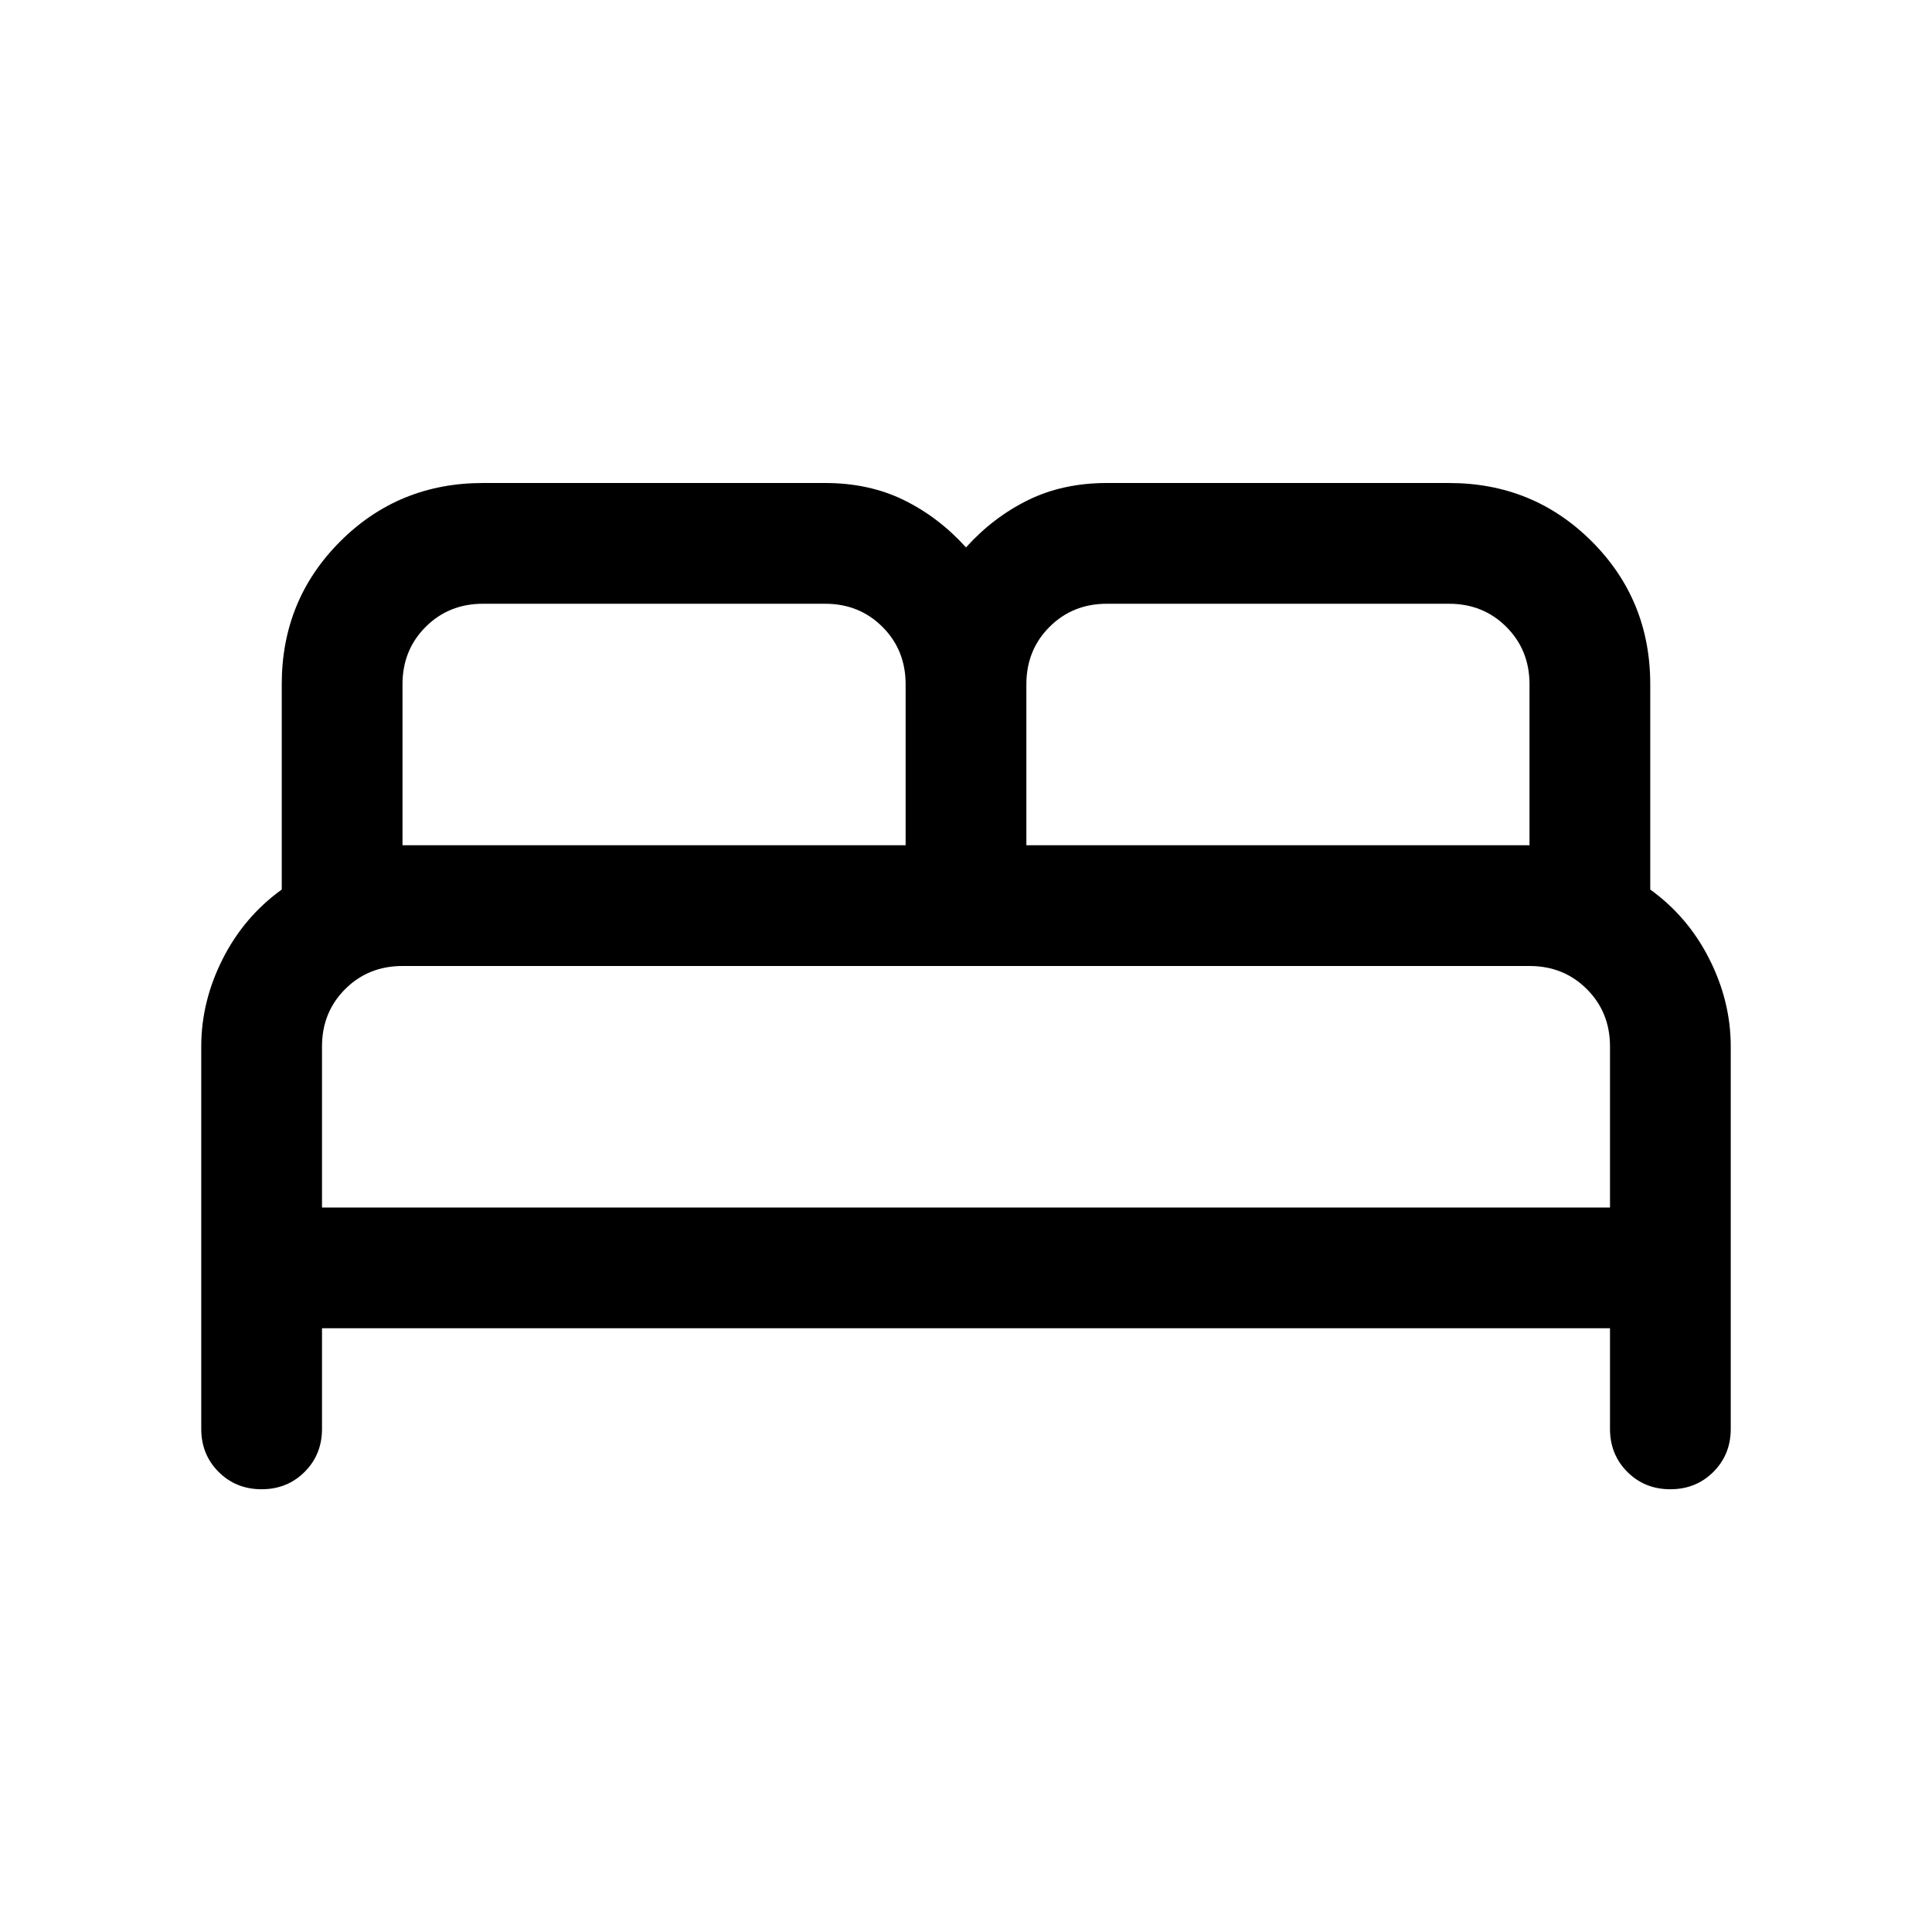 <svg xmlns="http://www.w3.org/2000/svg" height="24" viewBox="0 -960 960 960" width="24"><path d="M100.001-250.001V-440q0-22.384 10.616-43.423 10.615-21.038 29.384-34.576v-102q0-41.922 29.038-70.96 29.039-29.038 70.961-29.038h170.001q21.846 0 39.153 8.5 17.308 8.5 30.846 23.5 13.538-15 30.846-23.5 17.307-8.5 39.153-8.5H720q41.922 0 70.961 29.038 29.038 29.038 29.038 70.96v102q18.769 13.538 29.384 34.576 10.616 21.039 10.616 43.423v189.999q0 12.75-8.629 21.375t-21.384 8.625q-12.756 0-21.371-8.625Q800-237.251 800-250.001v-50H160v50q0 12.75-8.629 21.375-8.628 8.625-21.384 8.625-12.755 0-21.37-8.625-8.616-8.625-8.616-21.375Zm409.998-289.998H760v-80q0-17-11.5-28.5t-28.5-11.5H549.999q-17 0-28.5 11.5t-11.5 28.5v80Zm-309.999 0h250.001v-80q0-17-11.5-28.5t-28.5-11.5H240q-17 0-28.5 11.5t-11.5 28.5v80ZM160-360h640v-80q0-17-11.5-28.5T760-480H200q-17 0-28.5 11.5T160-440v80Zm640 0H160h640Z"/></svg>